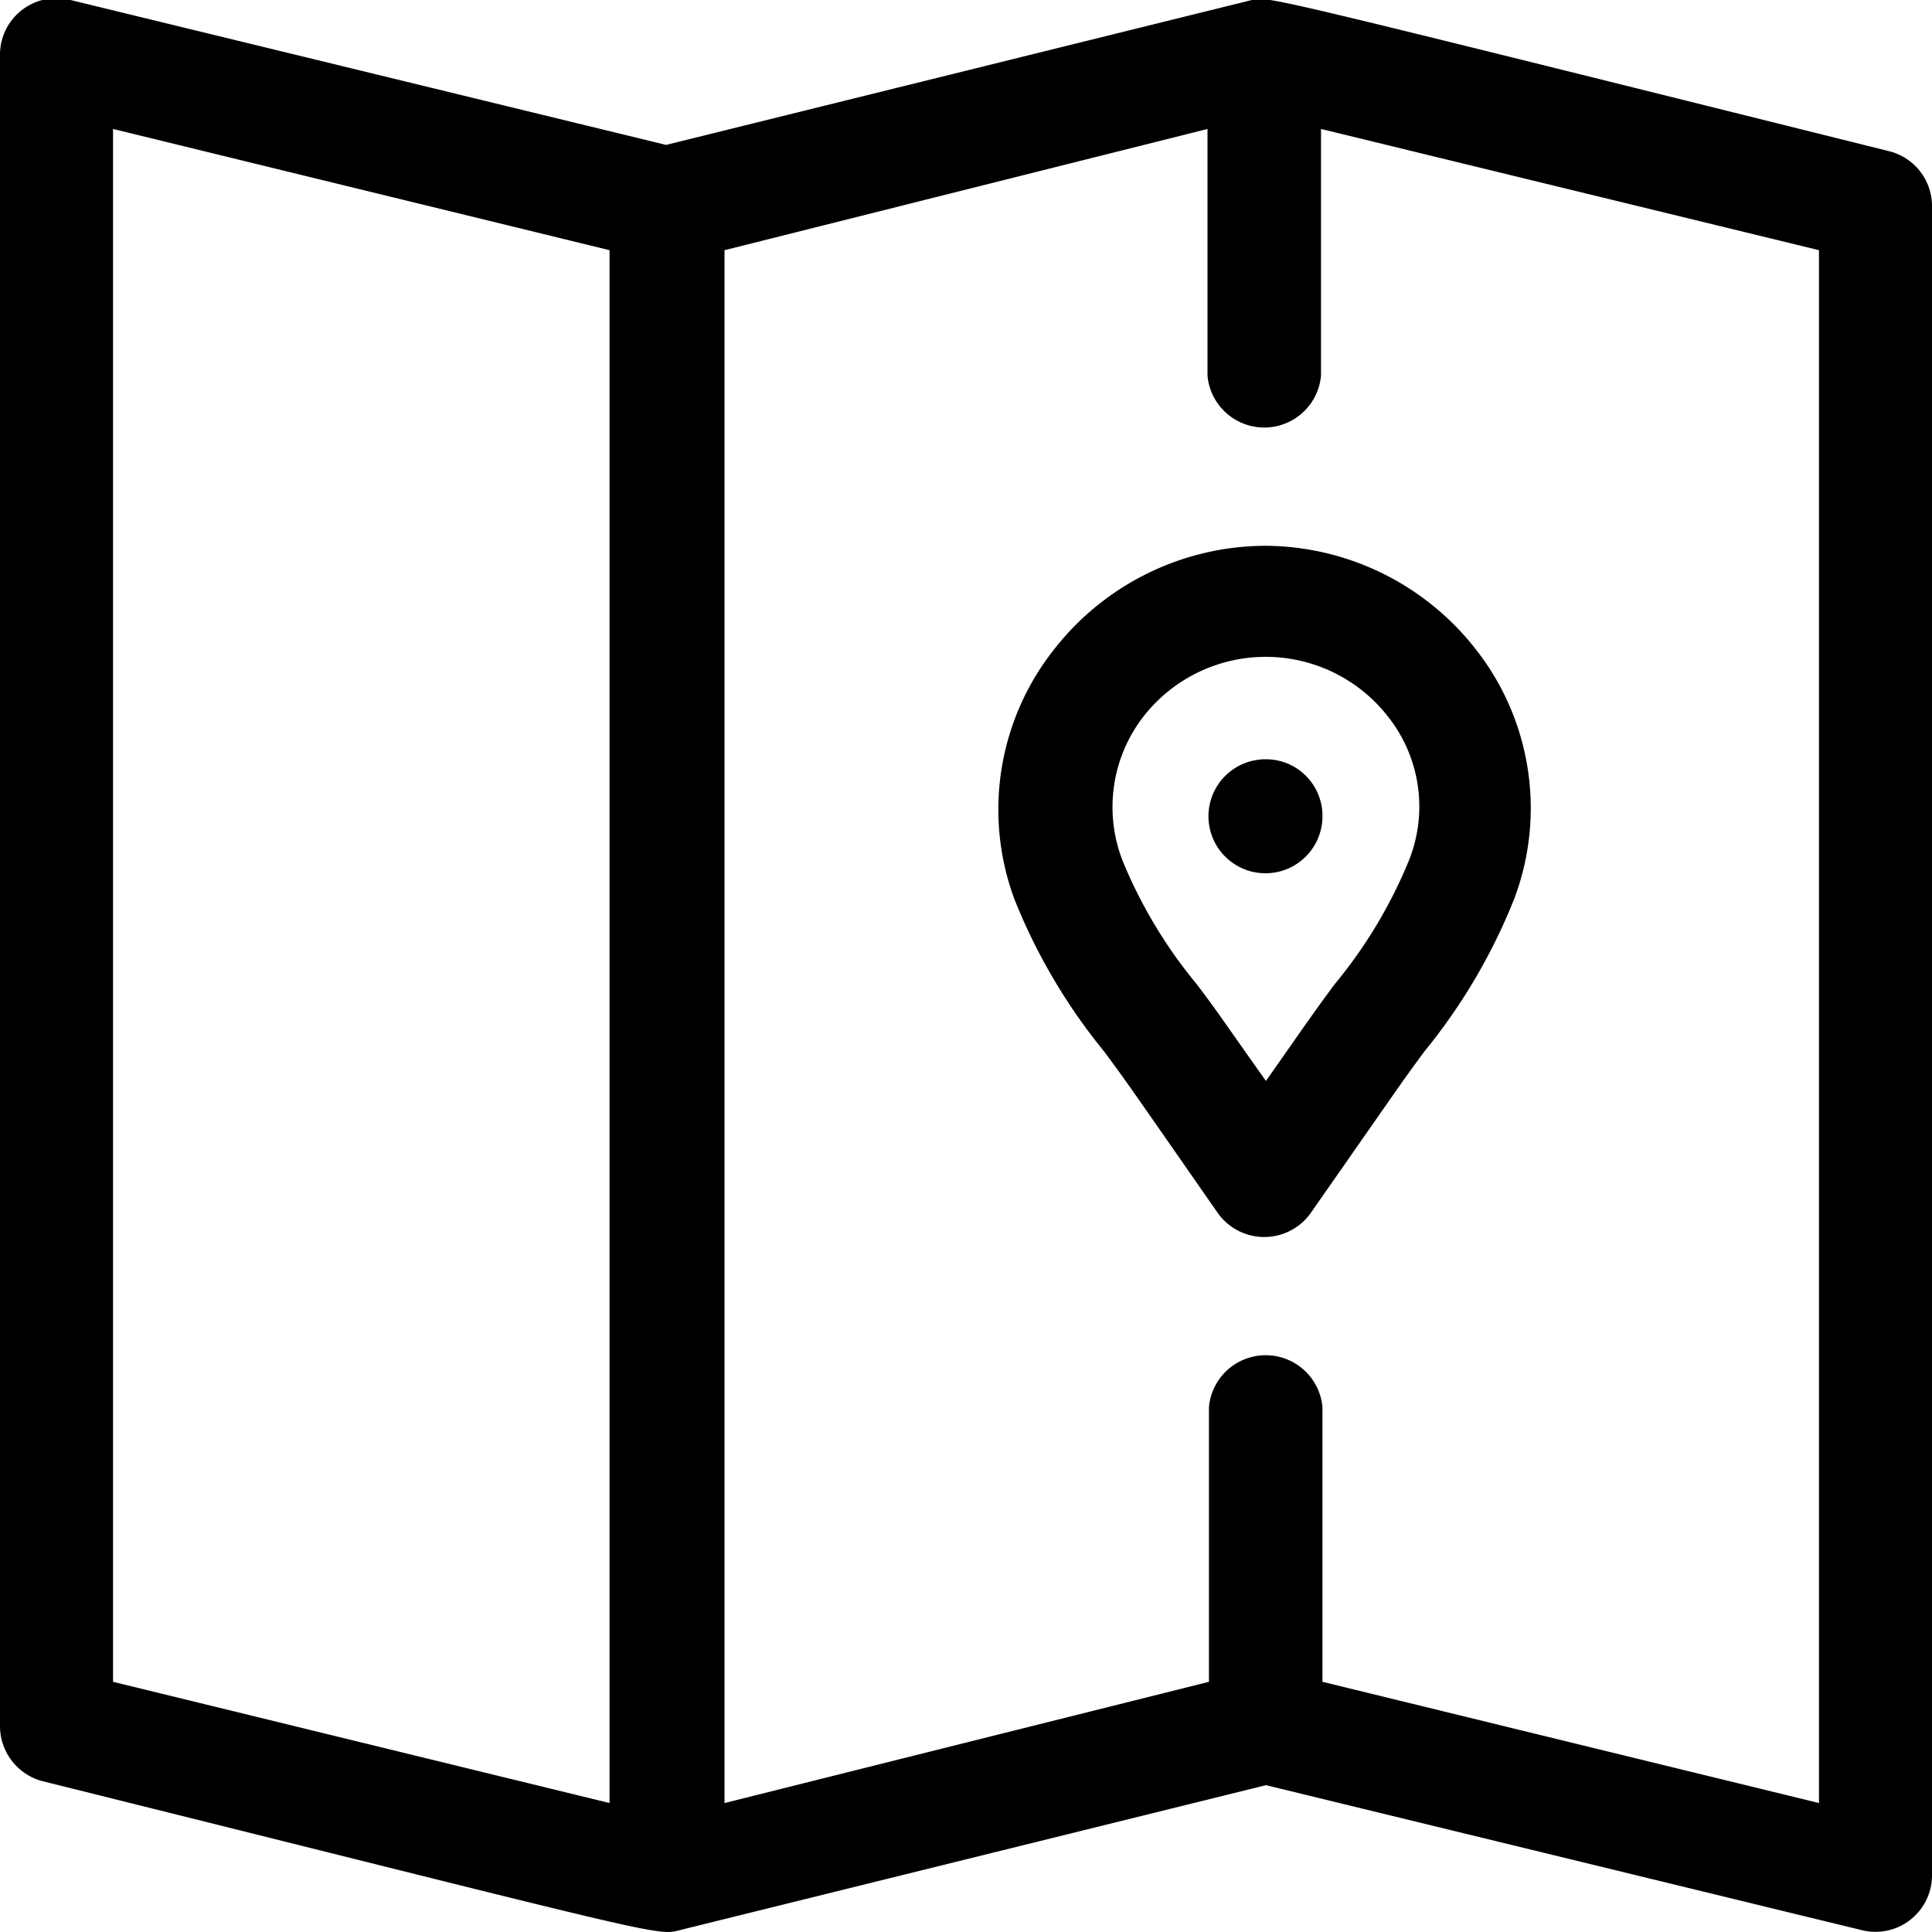 <svg xmlns="http://www.w3.org/2000/svg" xmlns:xlink="http://www.w3.org/1999/xlink" viewBox="0 0 40 40"><defs><style>.a{fill:none;}.b{clip-path:url(#a);}</style><clipPath id="a"><rect class="a" width="40" height="40"/></clipPath></defs><title>Ico_RUTA_Ico_RUTA_8</title><g class="b"><path d="M25.92,0l-12.13,3L1.46,0A1.17,1.17,0,0,0,0,1.17V35.74a1.18,1.18,0,0,0,.89,1.14c12.86,3.2,12.7,3.21,13.19,3.08l12.13-3,12.33,3A1.17,1.17,0,0,0,40,38.83V4.26a1.17,1.17,0,0,0-.89-1.13C25.78-.19,26.32-.06,25.92,0ZM2.34,2.67,12.62,5.18V37.33L2.34,34.82ZM37.66,37.33,27.38,34.82V29.13a1.18,1.18,0,0,0-2.35,0v5.69L15,37.33V5.18L25,2.67V7.78a1.18,1.18,0,0,0,2.35,0V2.67L37.66,5.18Z"/></g><path d="M26.21,11.3a5.57,5.57,0,0,0-4.39,2.15A5.34,5.34,0,0,0,21,18.61a12,12,0,0,0,1.86,3.16c.5.68.29.38,2.35,3.34a1.18,1.18,0,0,0,1.93,0c2.06-2.95,1.85-2.66,2.35-3.34a12,12,0,0,0,1.86-3.16,5.32,5.32,0,0,0-.79-5.16,5.56,5.56,0,0,0-4.38-2.15Zm2.95,6.54a9.87,9.87,0,0,1-1.53,2.54c-.5.68-.43.59-1.42,2-1-1.41-.92-1.32-1.43-2a9.87,9.87,0,0,1-1.53-2.54,3.06,3.06,0,0,1,.42-3,3.21,3.21,0,0,1,5.07,0,3,3,0,0,1,.42,3Z"/><path d="M27.38,16.89a1.18,1.18,0,1,1-1.17-1.17,1.17,1.17,0,0,1,1.17,1.17Z"/></svg>